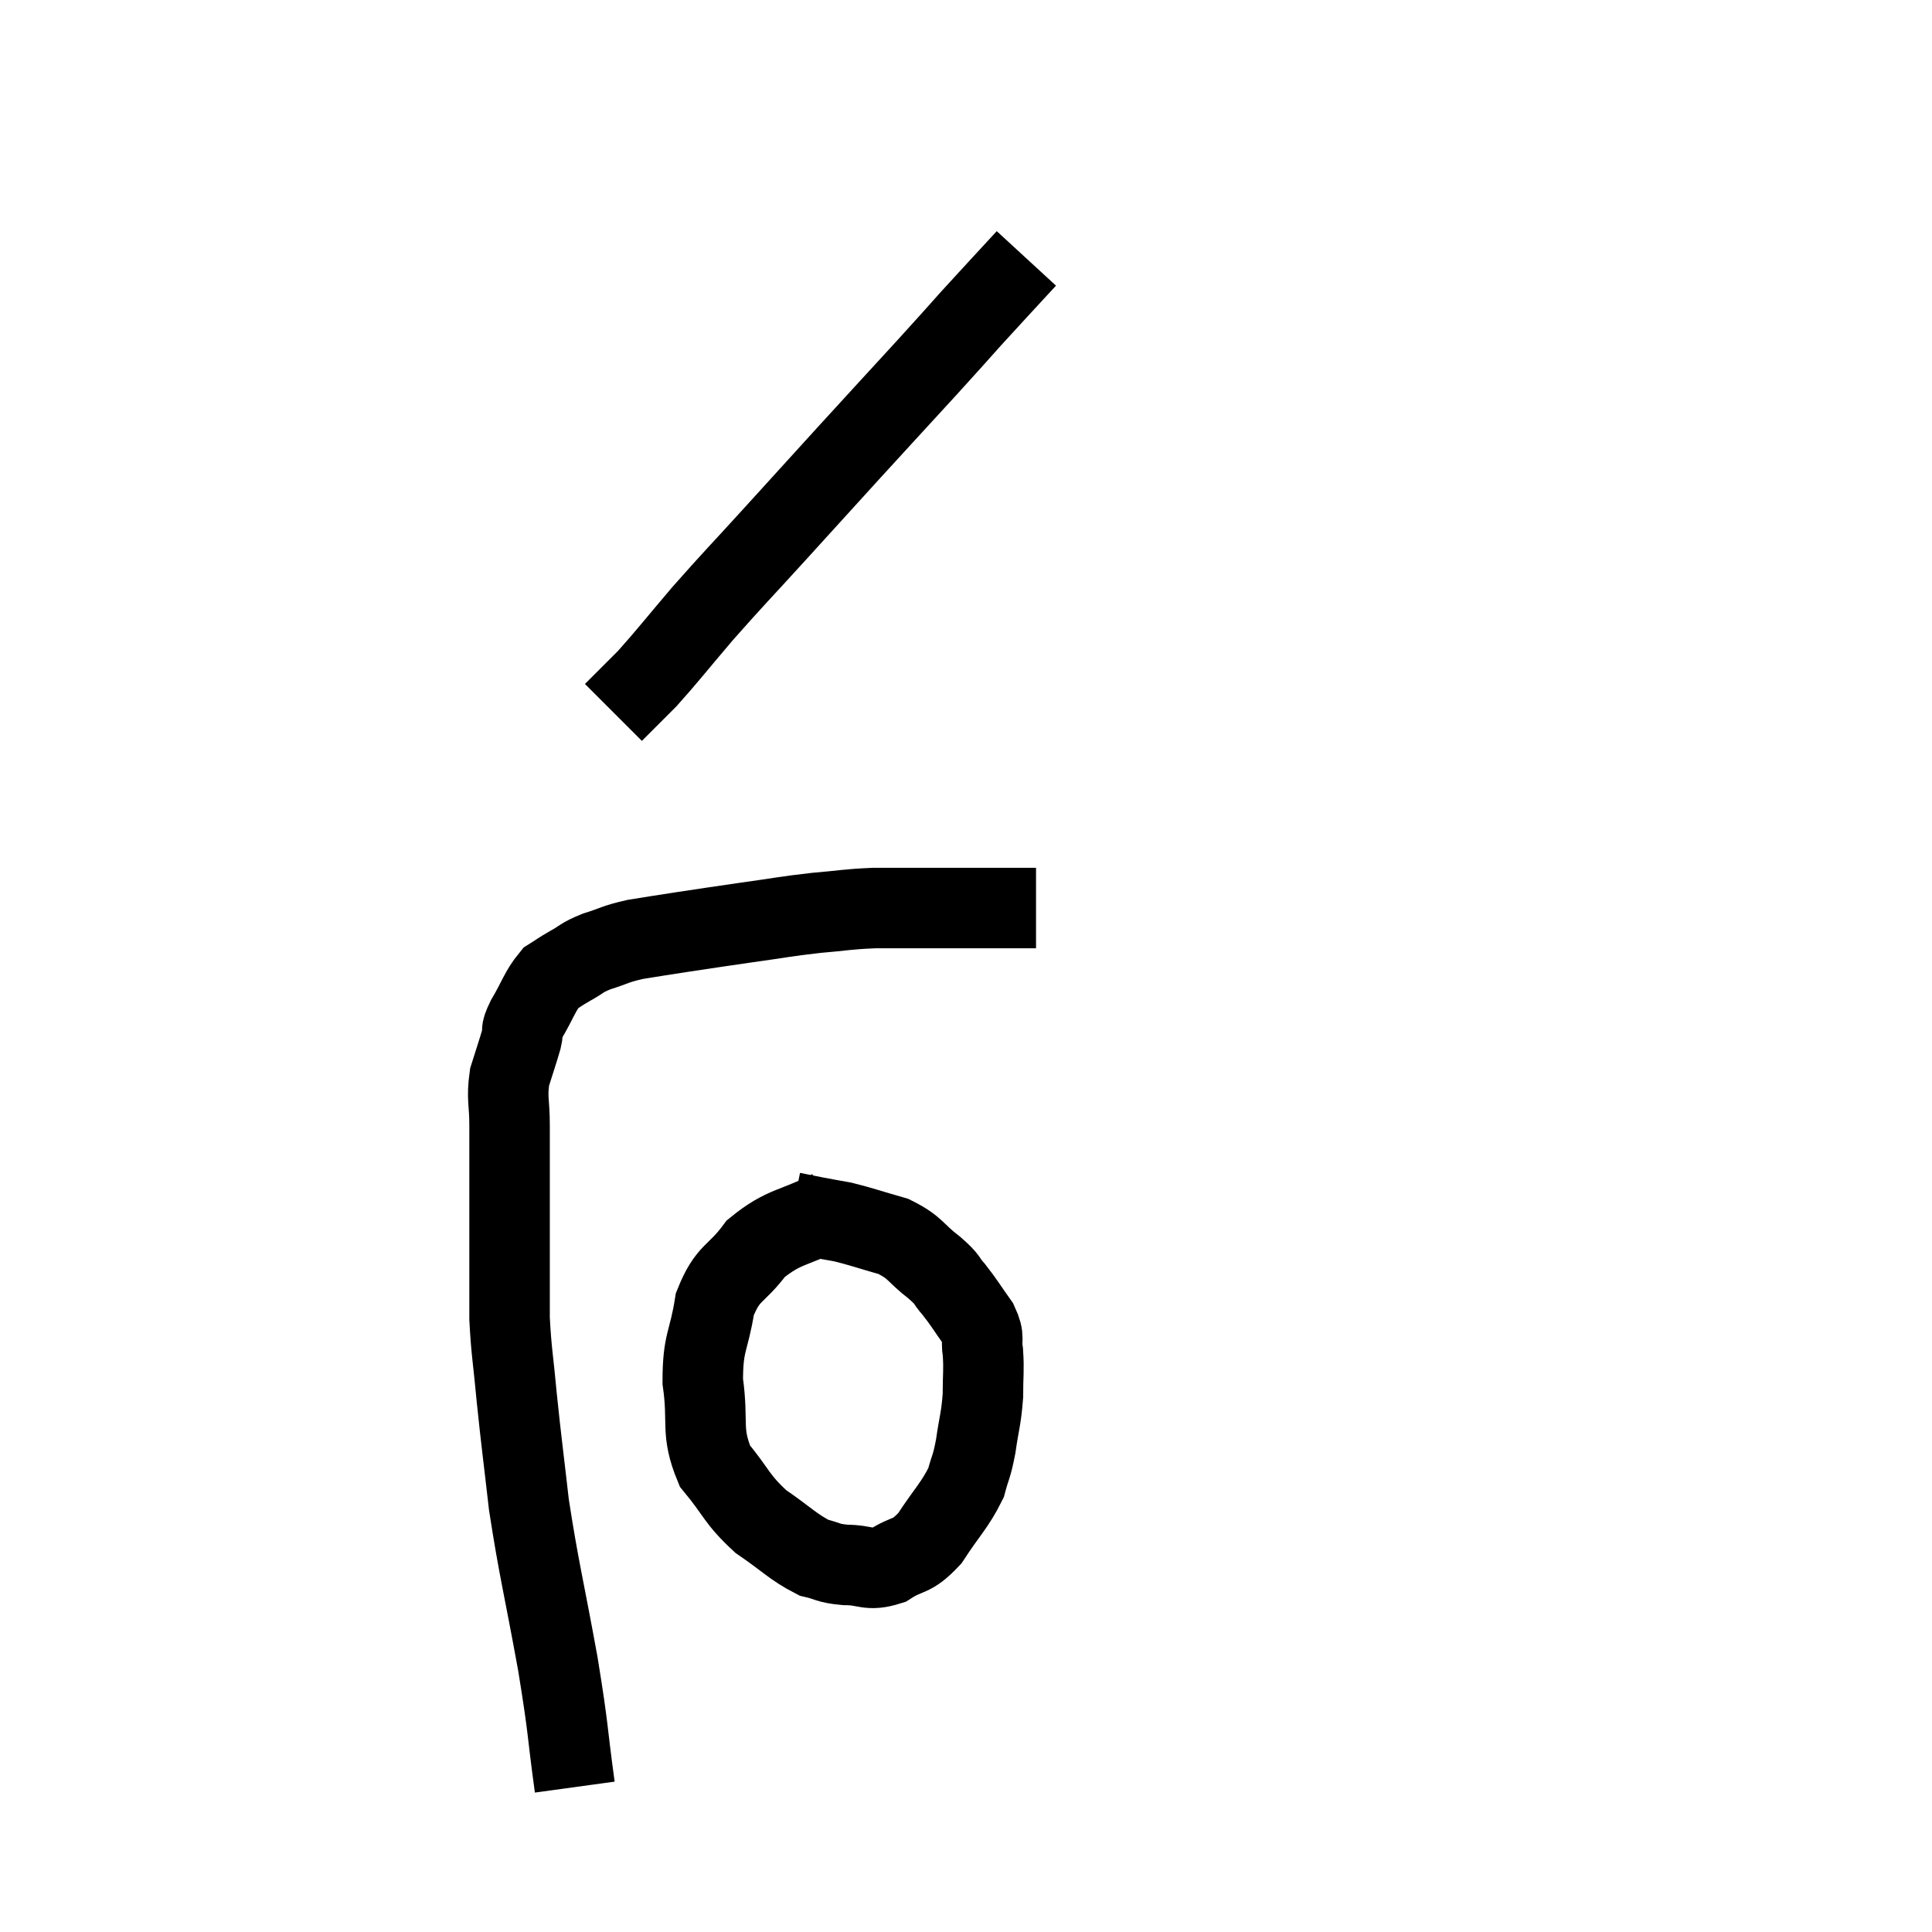 <svg width="48" height="48" viewBox="0 0 48 48" xmlns="http://www.w3.org/2000/svg"><path d="M 14.28 44.4 C 14.07 42.87, 14.145 43.095, 13.86 41.34 C 13.5 39.36, 13.395 39.03, 13.14 37.38 C 12.99 36.06, 12.96 35.895, 12.84 34.74 C 12.75 33.75, 12.705 33.615, 12.66 32.76 C 12.66 32.04, 12.66 32.205, 12.66 31.32 C 12.66 30.27, 12.66 30.06, 12.66 29.22 C 12.66 28.59, 12.66 28.575, 12.66 27.96 C 12.66 27.36, 12.585 27.3, 12.66 26.76 C 12.81 26.28, 12.855 26.16, 12.96 25.8 C 13.02 25.56, 12.9 25.695, 13.08 25.32 C 13.38 24.81, 13.41 24.63, 13.68 24.3 C 13.92 24.15, 13.875 24.165, 14.16 24 C 14.49 23.82, 14.415 23.805, 14.82 23.64 C 15.3 23.49, 15.255 23.46, 15.78 23.34 C 16.35 23.25, 16.23 23.265, 16.92 23.16 C 17.73 23.04, 17.7 23.04, 18.54 22.92 C 19.41 22.8, 19.485 22.77, 20.28 22.68 C 21 22.62, 21.015 22.59, 21.72 22.56 C 22.41 22.56, 22.365 22.56, 23.1 22.56 C 23.88 22.56, 24 22.56, 24.66 22.56 C 25.2 22.56, 25.47 22.56, 25.74 22.56 C 25.74 22.56, 25.74 22.56, 25.74 22.56 L 25.74 22.56" fill="none" stroke="black" stroke-width="2"></path><path d="M 25.5 6.42 C 24.81 7.17, 24.735 7.245, 24.12 7.92 C 23.58 8.52, 23.805 8.28, 23.04 9.12 C 22.05 10.2, 22.005 10.245, 21.06 11.28 C 20.16 12.27, 20.16 12.27, 19.26 13.26 C 18.36 14.25, 18.255 14.34, 17.46 15.24 C 16.77 16.05, 16.59 16.29, 16.08 16.86 C 15.75 17.19, 15.63 17.31, 15.42 17.52 C 15.33 17.61, 15.285 17.655, 15.24 17.7 L 15.24 17.7" fill="none" stroke="black" stroke-width="2"></path><path d="M 20.64 30.06 C 19.71 30.54, 19.5 30.435, 18.78 31.02 C 18.27 31.71, 18.09 31.575, 17.76 32.4 C 17.61 33.36, 17.46 33.315, 17.46 34.32 C 17.61 35.37, 17.4 35.55, 17.76 36.42 C 18.33 37.11, 18.285 37.23, 18.9 37.8 C 19.56 38.25, 19.695 38.43, 20.22 38.7 C 20.61 38.79, 20.535 38.835, 21 38.88 C 21.54 38.88, 21.555 39.045, 22.08 38.88 C 22.59 38.55, 22.62 38.73, 23.1 38.22 C 23.55 37.53, 23.715 37.41, 24 36.84 C 24.12 36.39, 24.135 36.48, 24.24 35.94 C 24.33 35.31, 24.375 35.265, 24.42 34.68 C 24.42 34.14, 24.45 34.05, 24.42 33.6 C 24.36 33.24, 24.48 33.27, 24.3 32.88 C 24 32.46, 23.97 32.385, 23.7 32.04 C 23.46 31.77, 23.595 31.83, 23.22 31.5 C 22.71 31.11, 22.77 31.005, 22.2 30.72 C 21.57 30.54, 21.42 30.48, 20.94 30.36 C 20.61 30.3, 20.595 30.3, 20.28 30.24 C 19.98 30.18, 19.83 30.15, 19.68 30.12 C 19.68 30.12, 19.68 30.12, 19.68 30.12 L 19.68 30.12" fill="none" stroke="black" stroke-width="2"></path></svg>